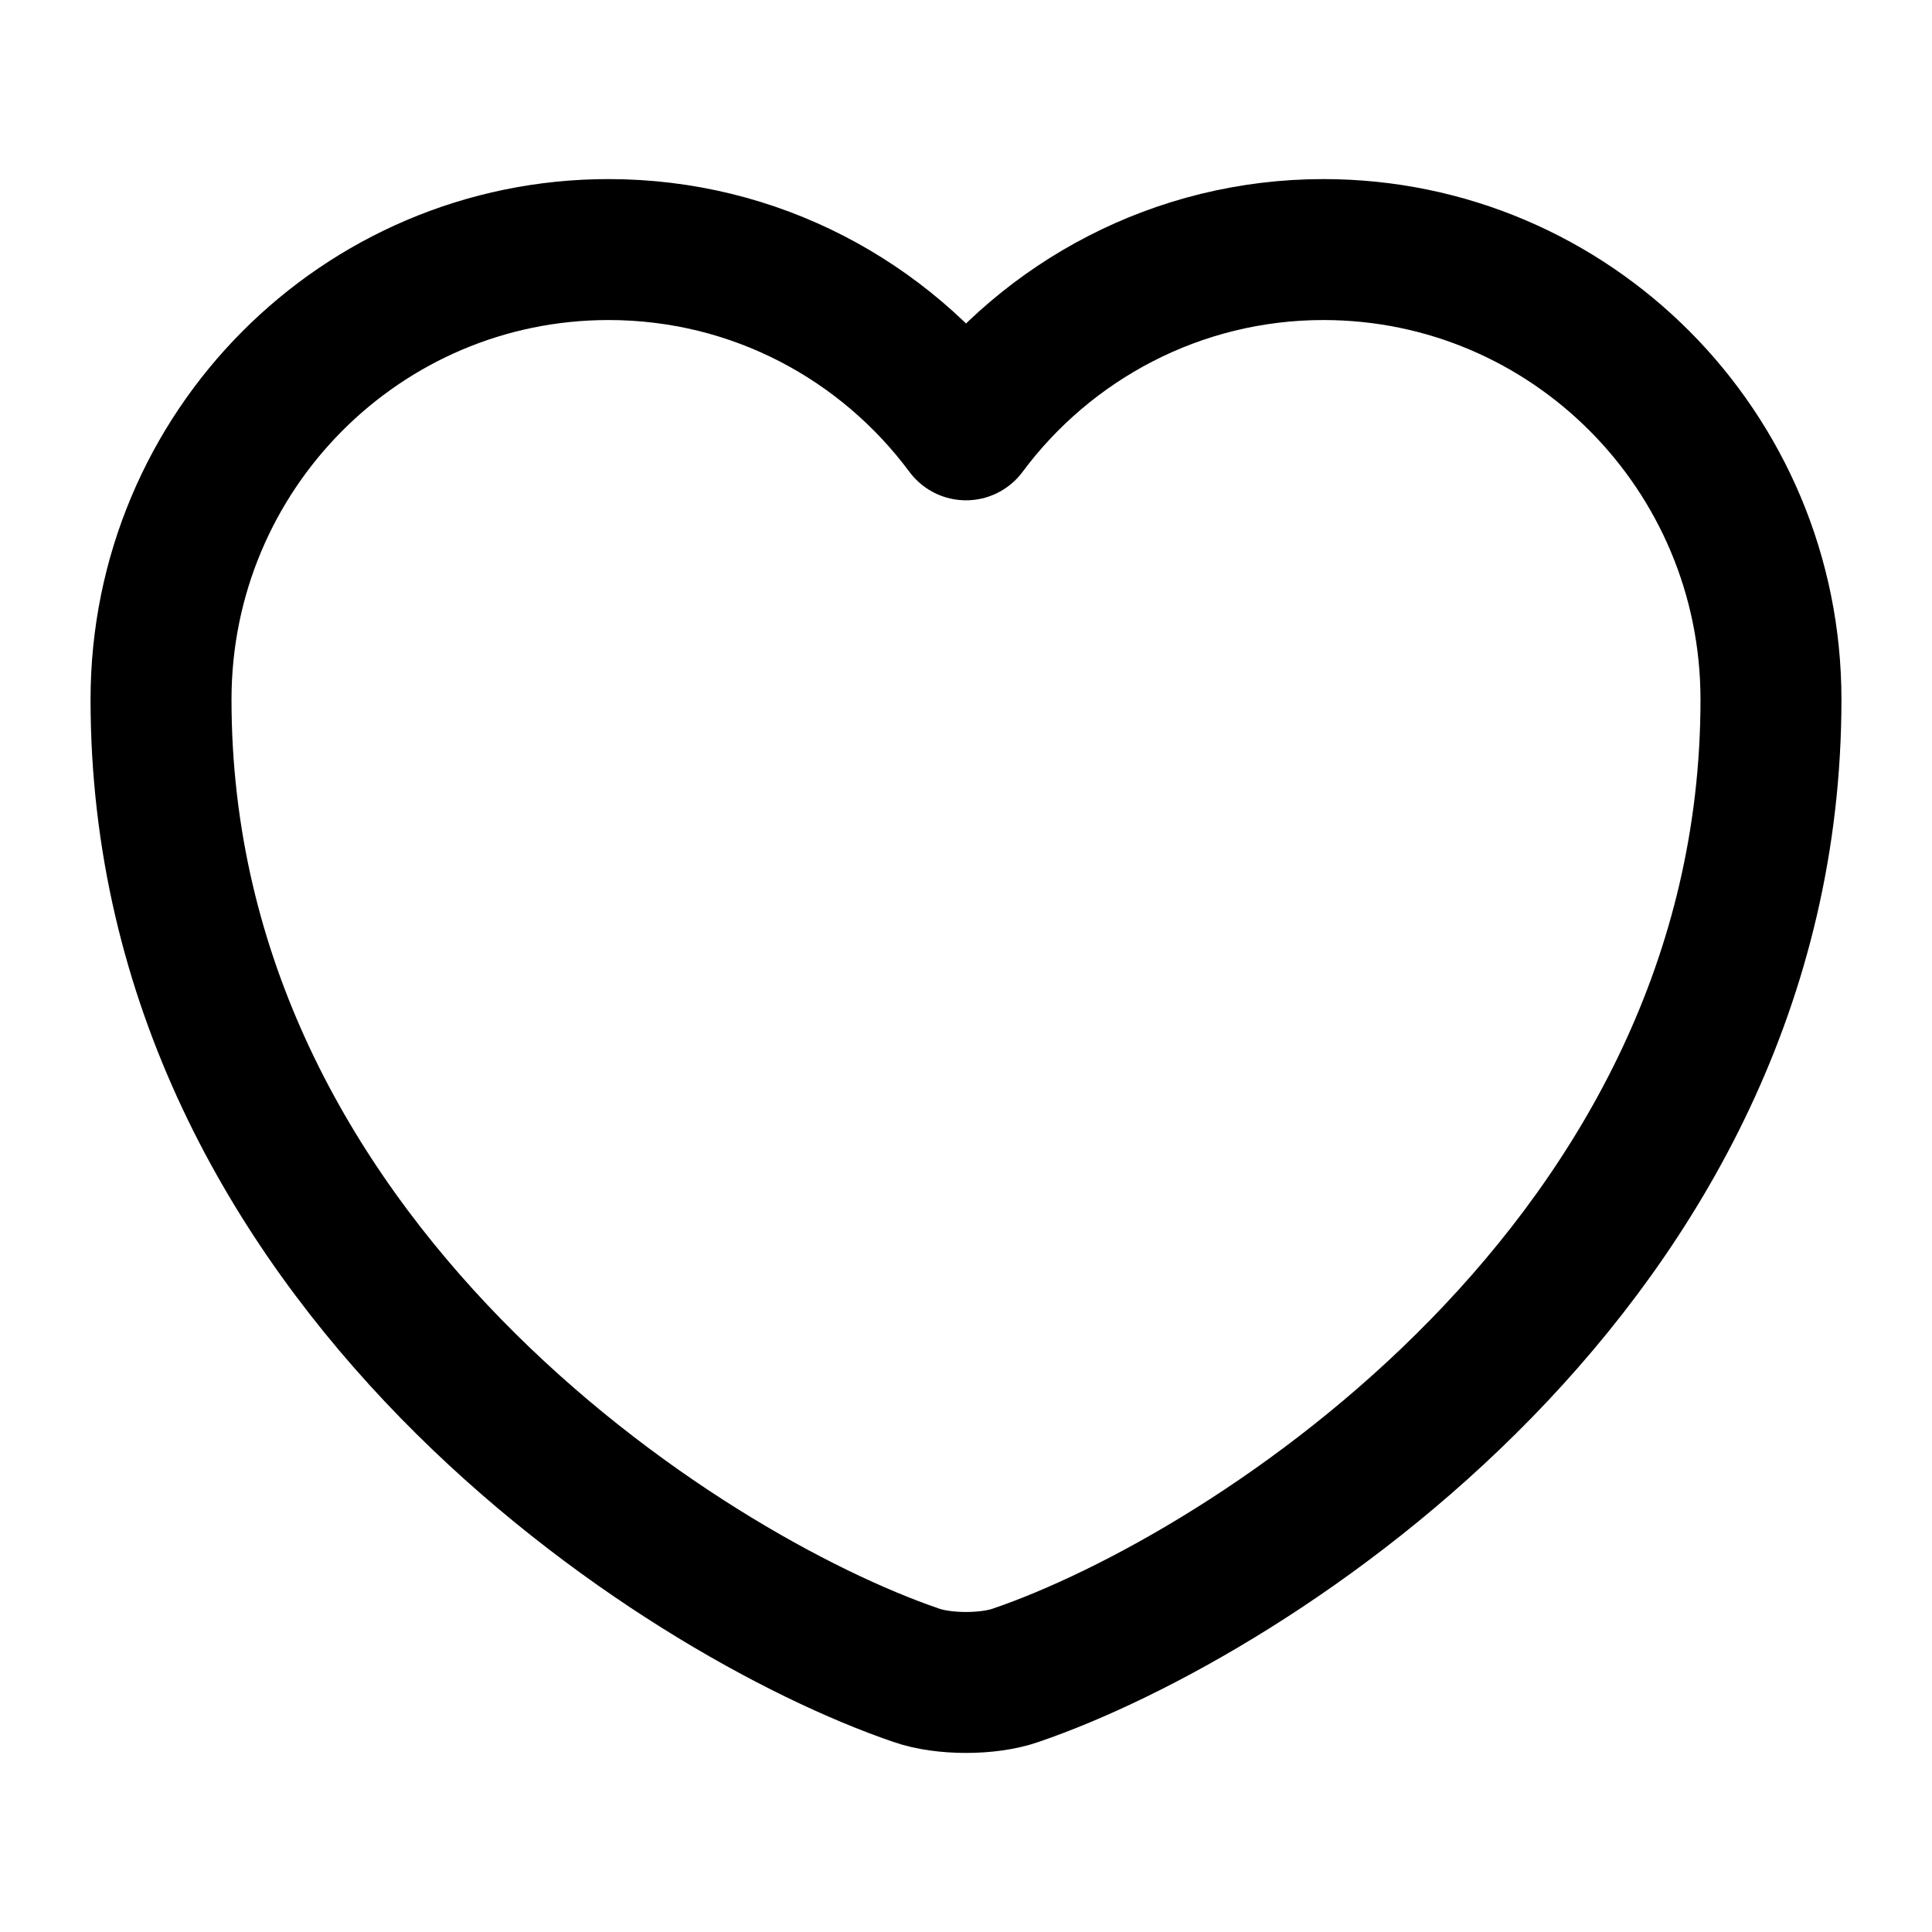 <svg width="23" height="23" viewBox="0 0 23 23" fill="none" xmlns="http://www.w3.org/2000/svg">
<path d="M10.906 19.943C8.127 18.994 1.917 15.036 1.917 8.328C1.917 5.367 4.303 2.971 7.245 2.971C8.989 2.971 10.532 3.814 11.5 5.117C12.468 3.814 14.02 2.971 15.755 2.971C18.697 2.971 21.083 5.367 21.083 8.328C21.083 15.036 14.873 18.994 12.094 19.943C11.768 20.058 11.232 20.058 10.906 19.943Z" stroke="black" stroke-width="1.678" stroke-linecap="round" stroke-linejoin="round"/>
</svg>

